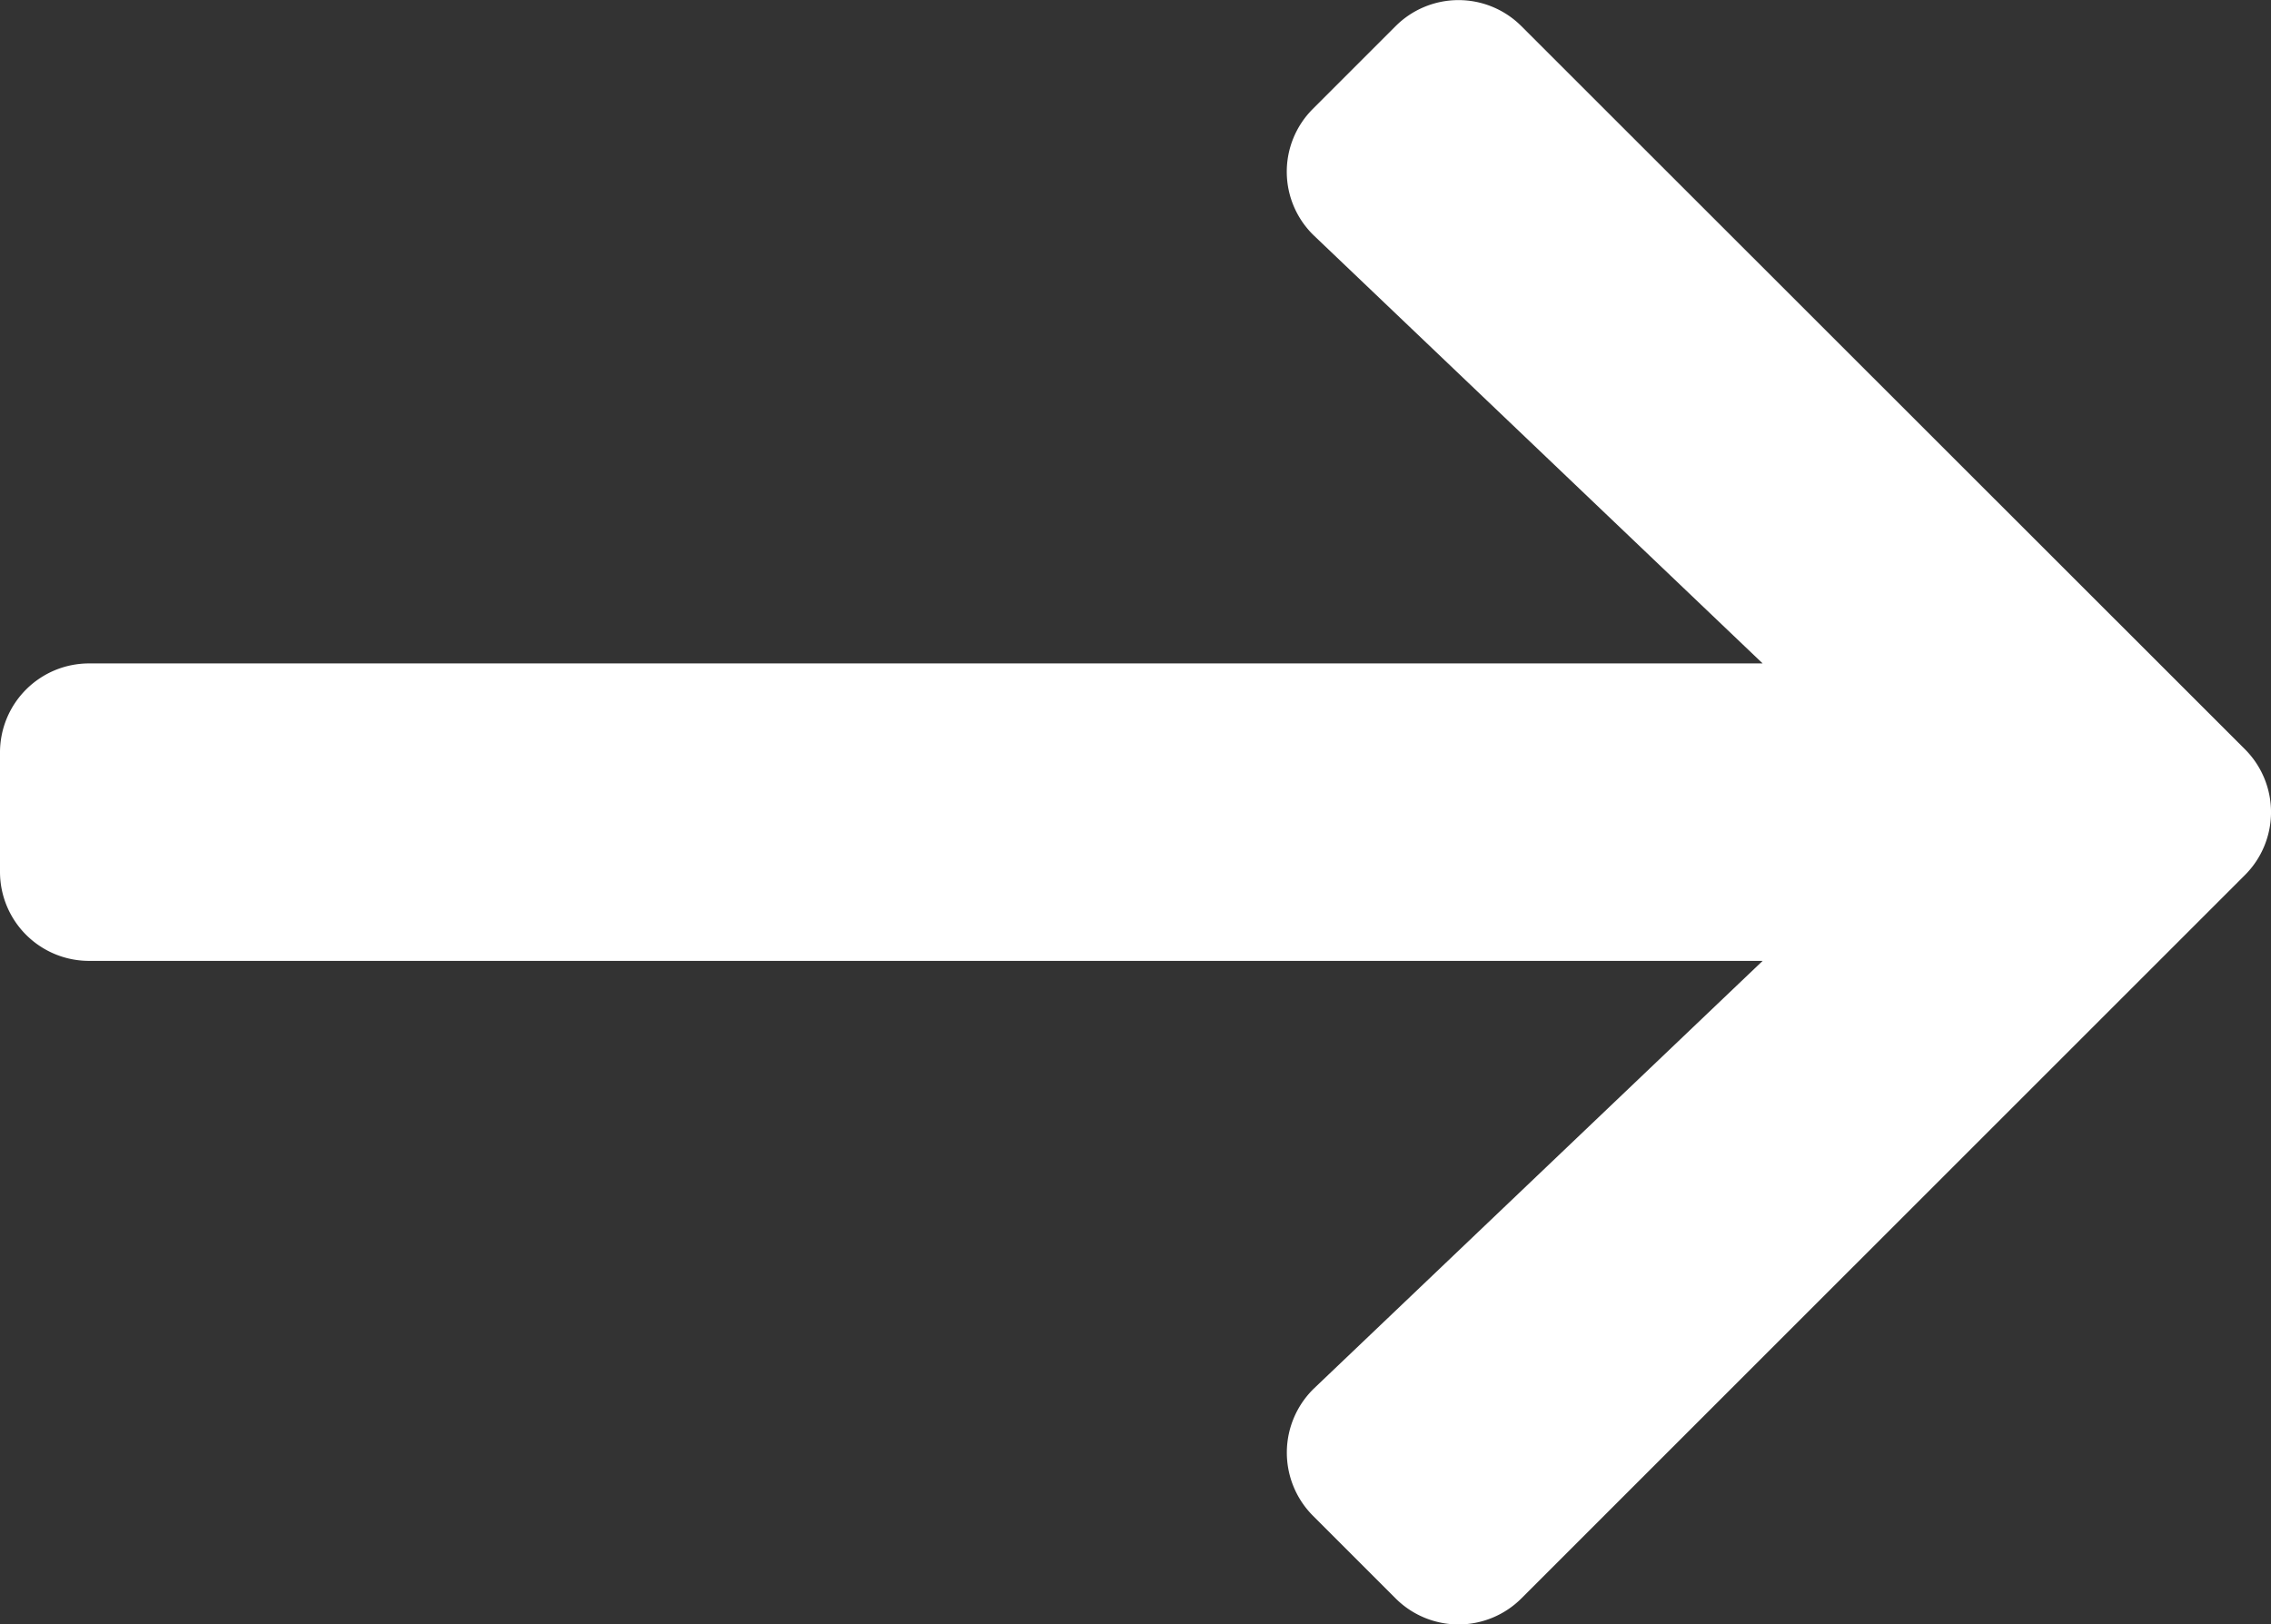 <svg xmlns="http://www.w3.org/2000/svg" width="18.794" height="13.444" viewBox="0 0 18.794 13.444">
  <rect x="0" y="0" width="18.794" height="13.444" fill="#333333" stroke="none"/>
  <path id="Icon_awesome-arrow-right" data-name="Icon awesome-arrow-right" d="M5.865,3.548l.683-.683a.736.736,0,0,1,1.044,0l5.985,5.982a.736.736,0,0,1,0,1.044L7.592,15.875a.736.736,0,0,1-1.044,0l-.683-.683a.74.74,0,0,1,.012-1.056L9.587,10.6H-4.261A.737.737,0,0,1-5,9.862V8.877a.737.737,0,0,1,.739-.739H9.587L5.877,4.6A.734.734,0,0,1,5.865,3.548Z" transform="translate(5 -2.647)" fill="#fff"/>
</svg>
